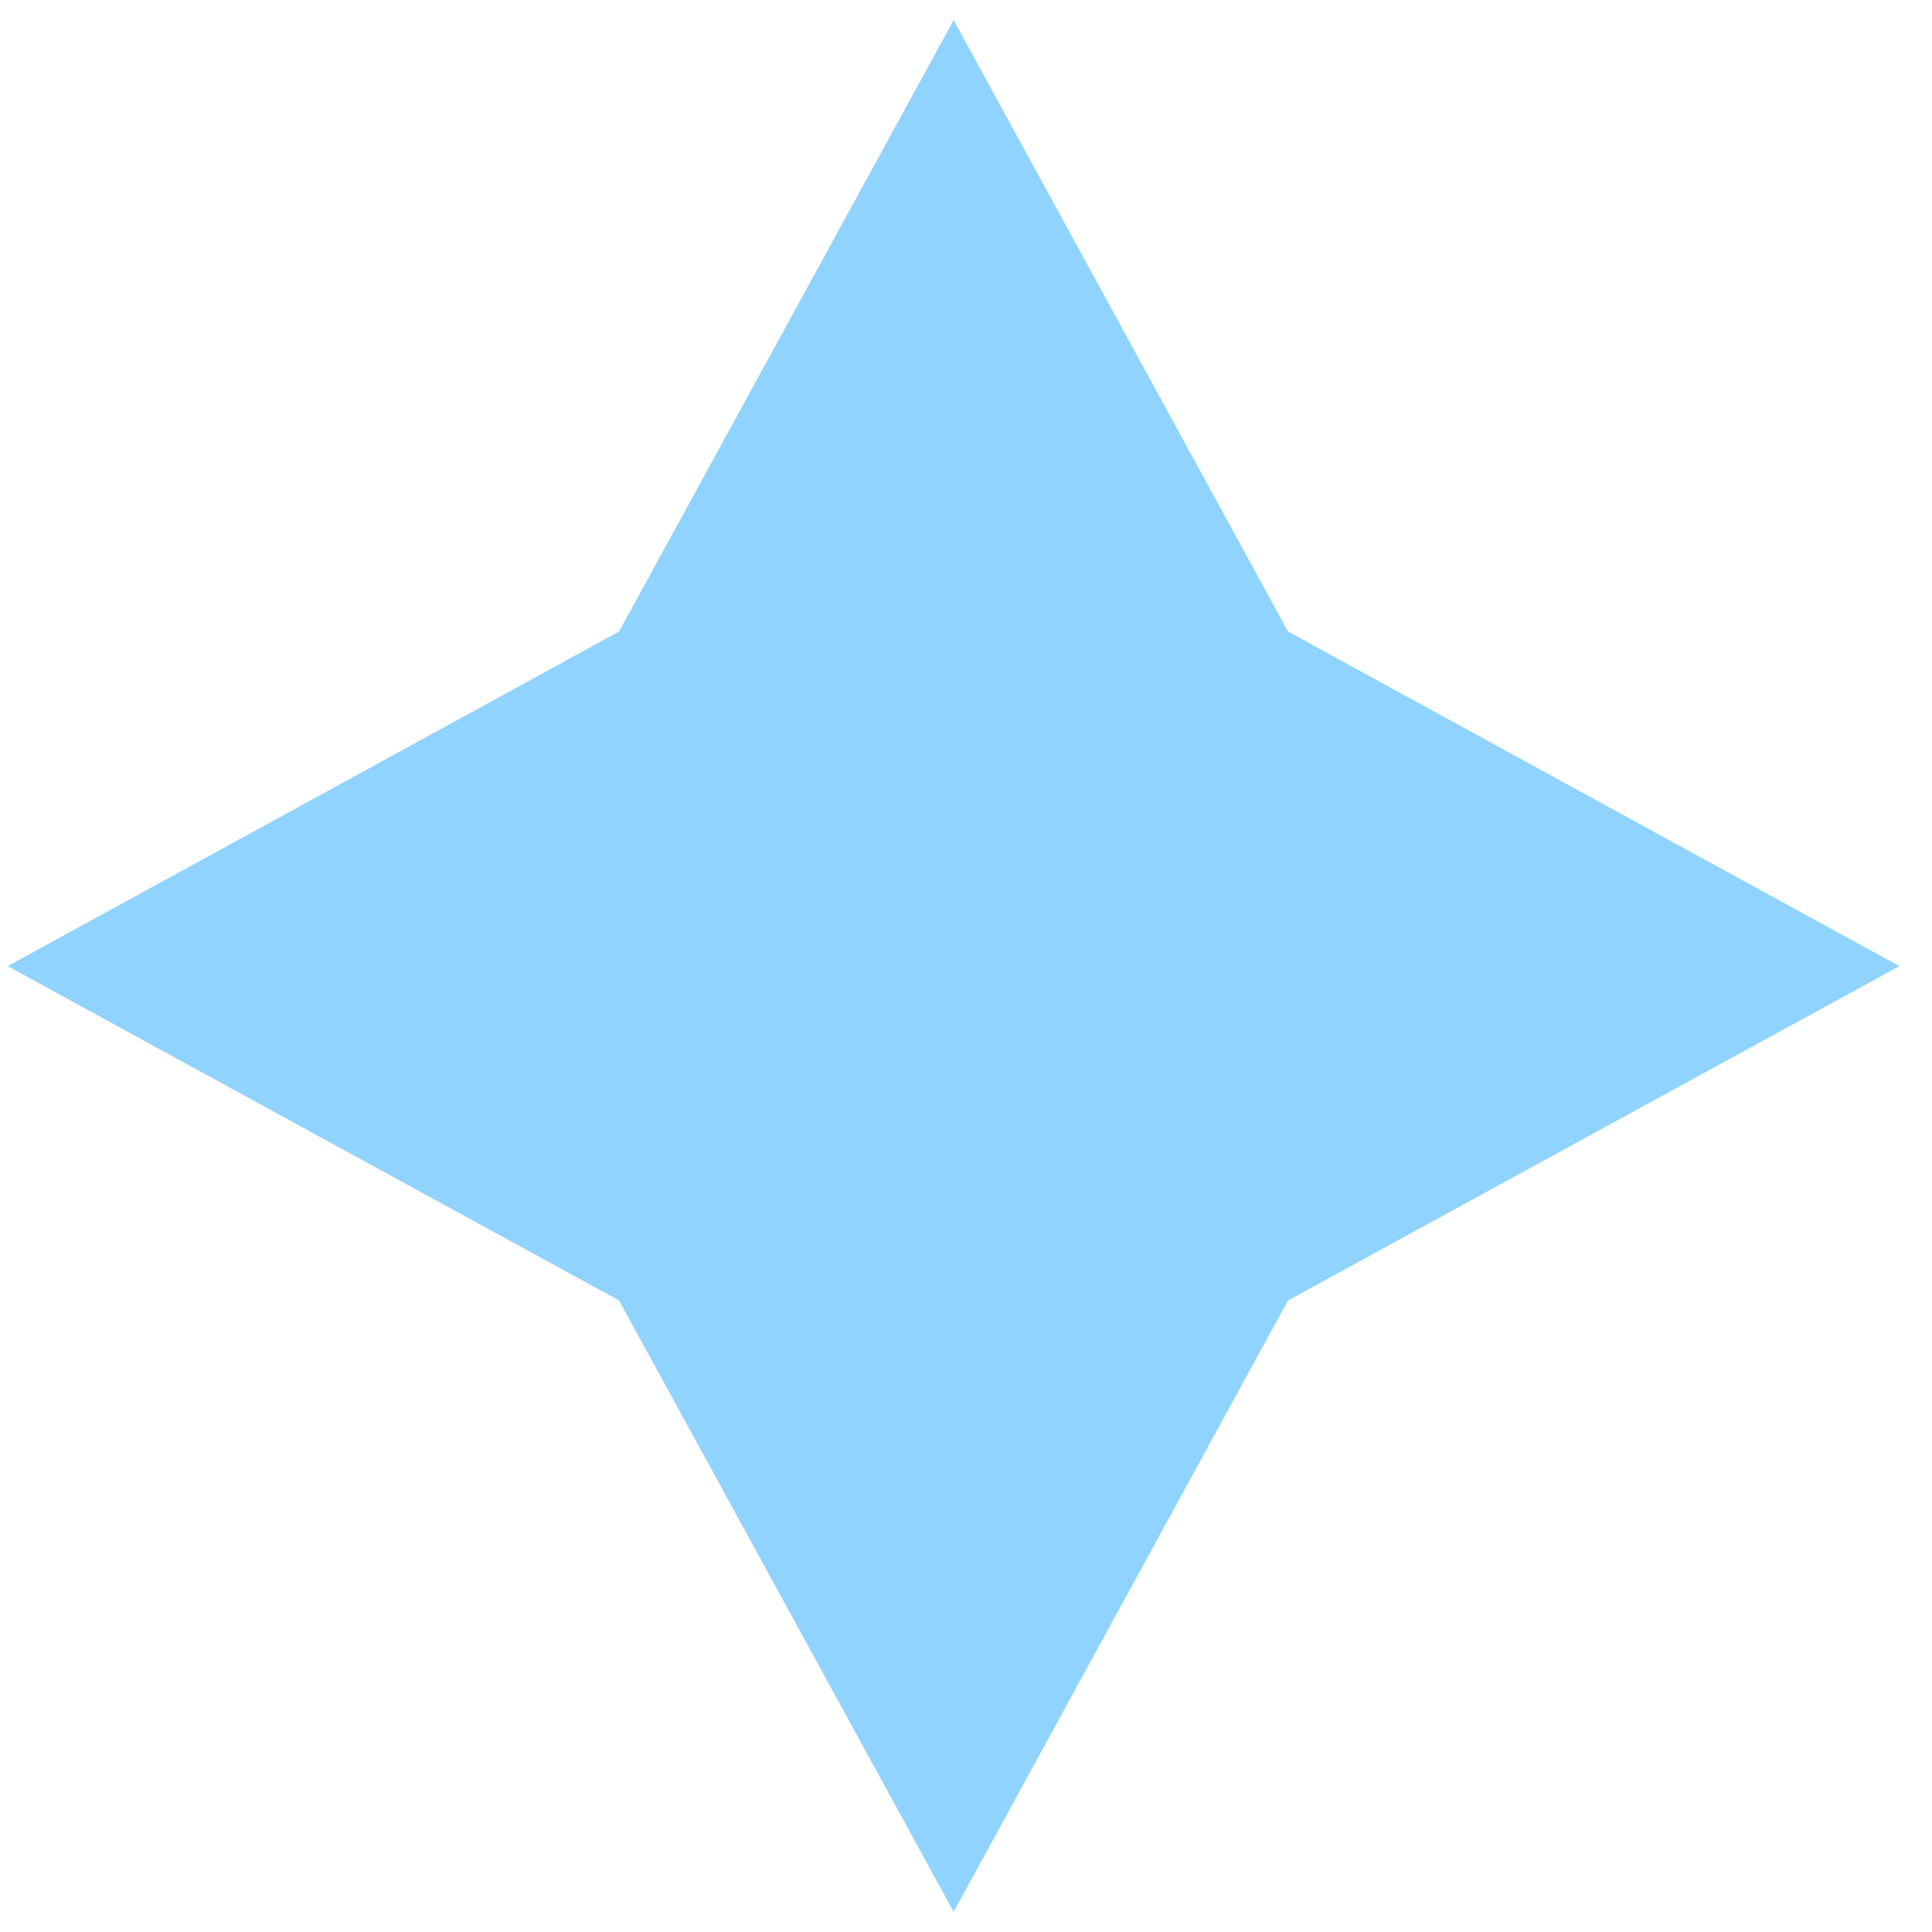 <svg width="48" height="48" viewBox="0 0 48 48" fill="none" xmlns="http://www.w3.org/2000/svg">
<g clip-path="url(#clip0_1_965)">
<g clip-path="url(#clip1_1_965)">
<g clip-path="url(#clip2_1_965)">
<path d="M23.693 0.5L32 15.69L47.19 24.003L32 32.31L23.693 47.5L15.38 32.31L0.19 24.003L15.38 15.69L23.693 0.5Z" fill="#90D3FF"/>
</g>
</g>
</g>
<defs>
<clipPath id="clip0_1_965">
<rect width="47" height="47" fill="white" transform="translate(0.19 0.5)"/>
</clipPath>
<clipPath id="clip1_1_965">
<rect width="47" height="47" fill="white" transform="translate(0.19 0.5)"/>
</clipPath>
<clipPath id="clip2_1_965">
<rect width="47" height="47" fill="white" transform="translate(0.19 0.5)"/>
</clipPath>
</defs>
</svg>

